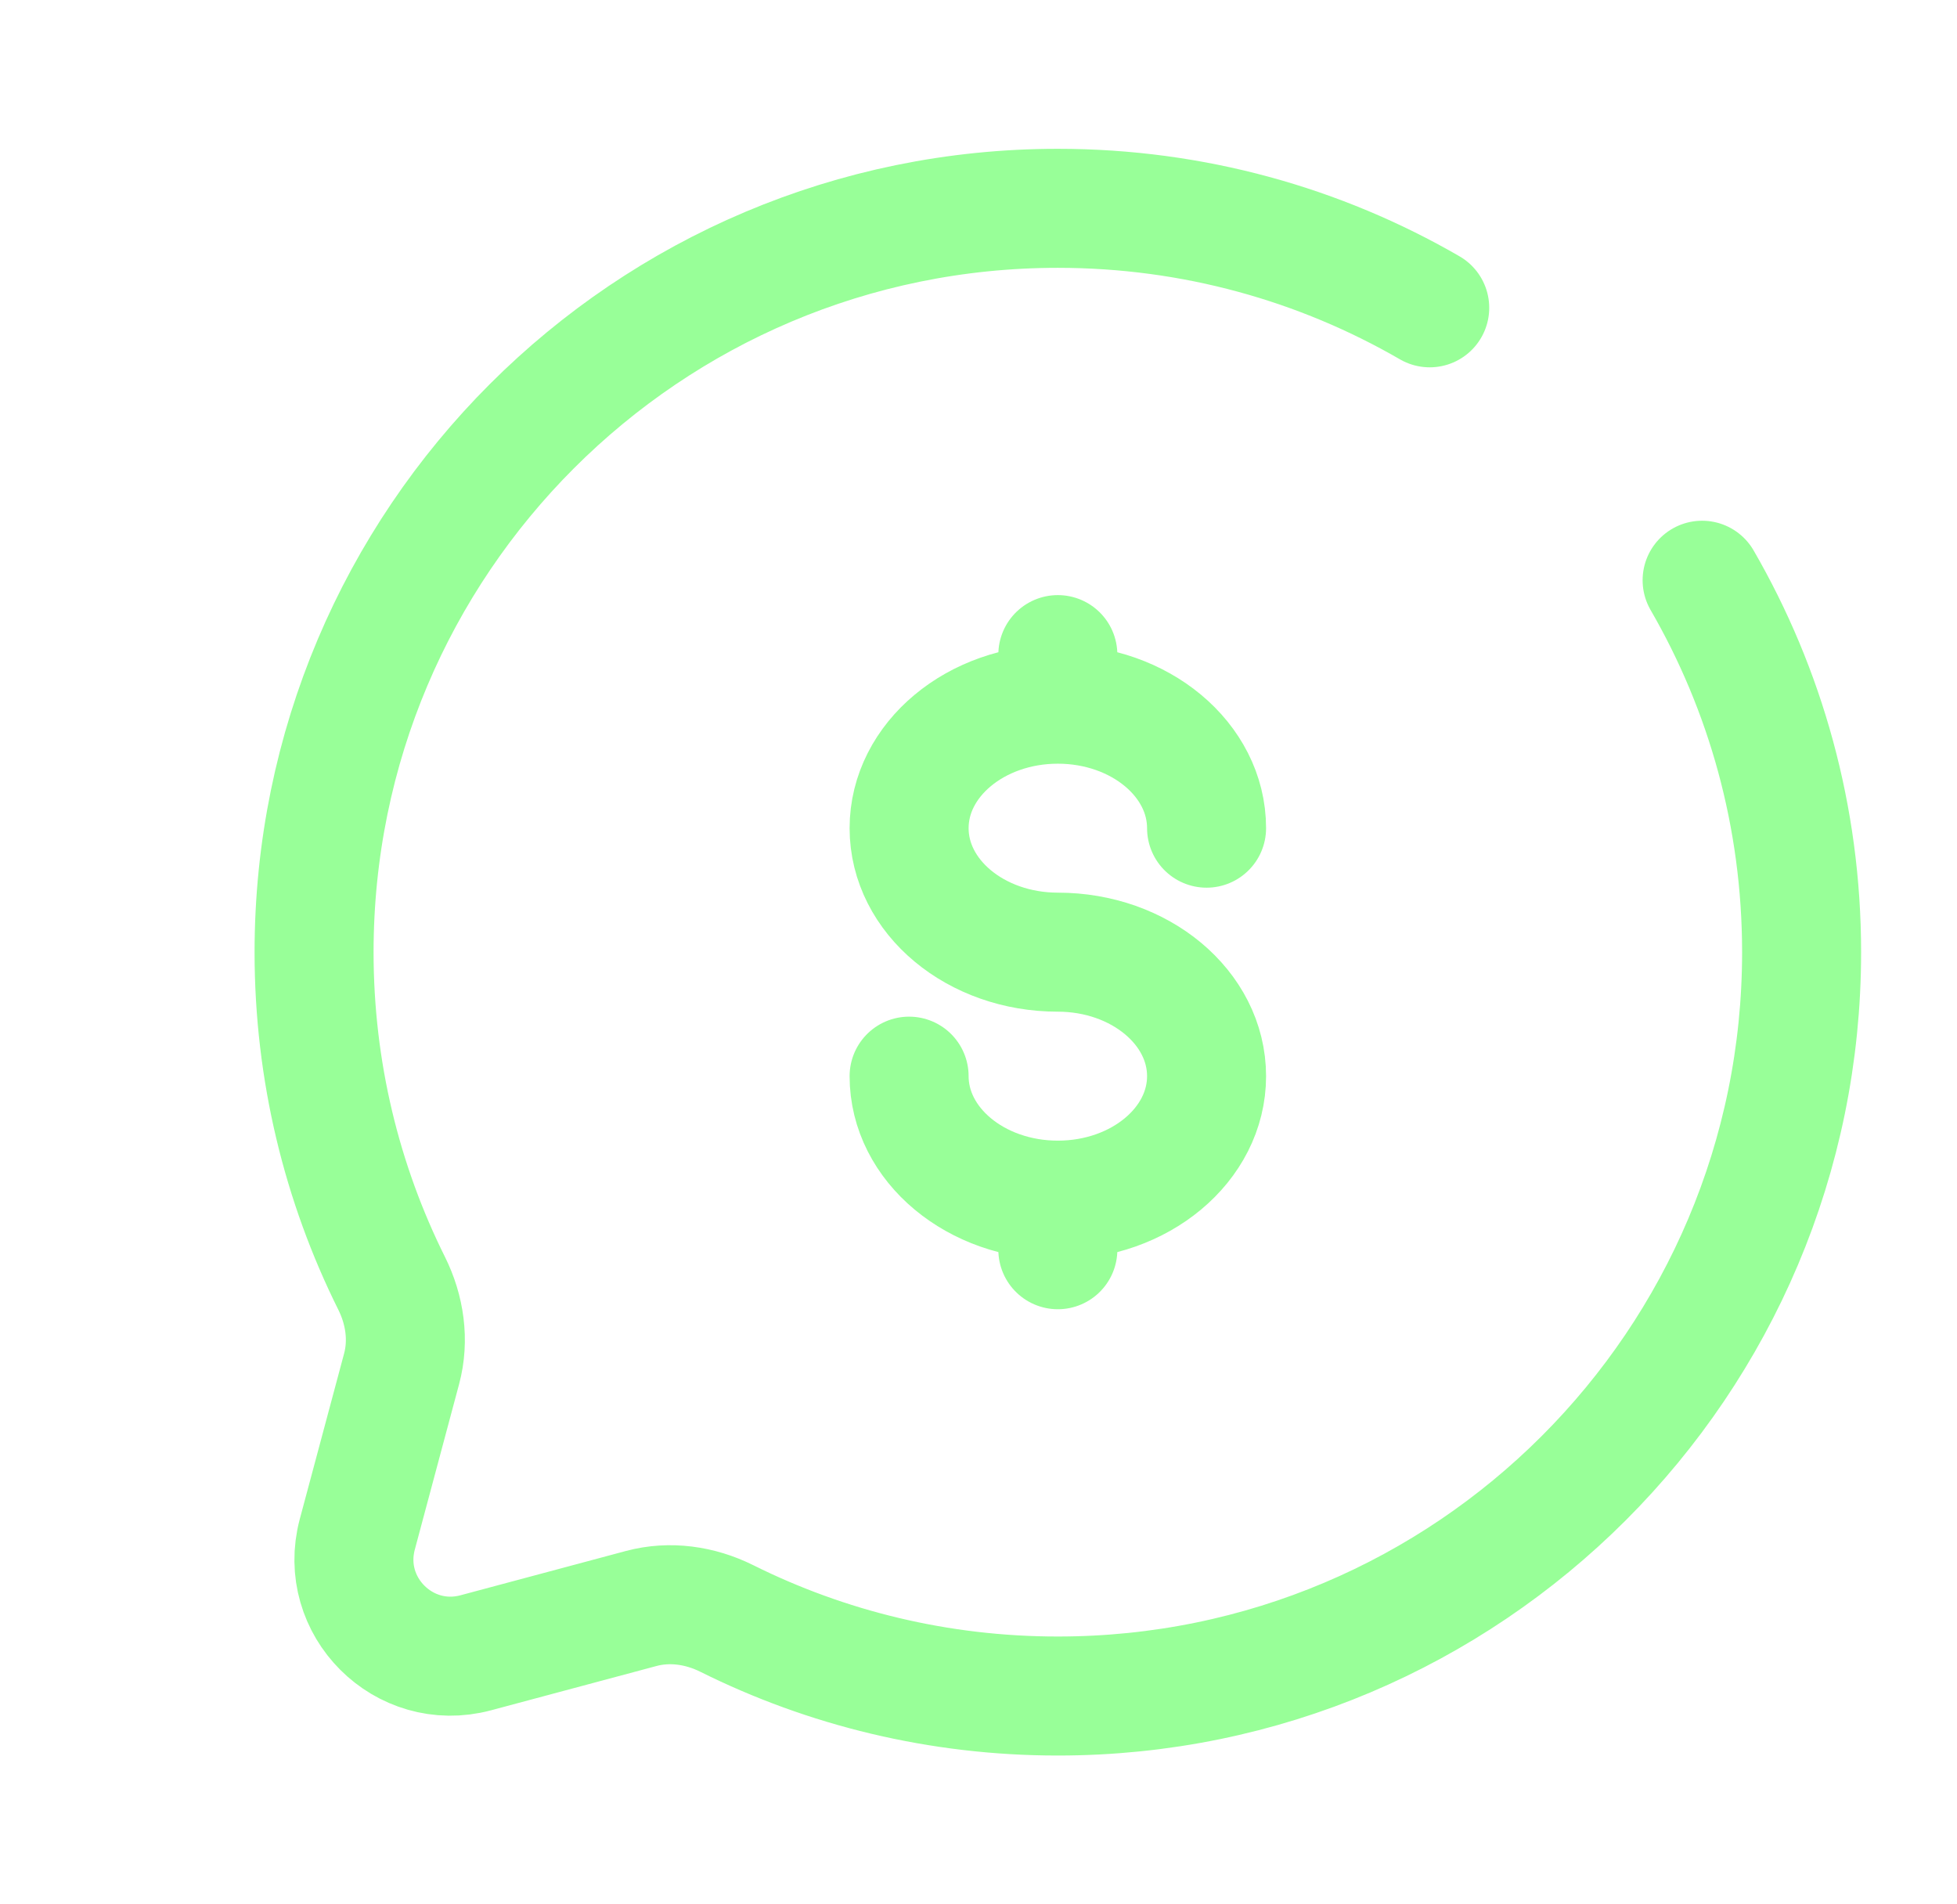<svg width="37" height="36" viewBox="0 0 37 36" fill="none" xmlns="http://www.w3.org/2000/svg">
<path d="M20 22.688C21.553 22.688 22.812 21.638 22.812 20.344C22.812 19.049 21.553 18 20 18C18.447 18 17.188 16.951 17.188 15.656C17.188 14.362 18.447 13.312 20 13.312M20 22.688C18.447 22.688 17.188 21.638 17.188 20.344M20 22.688V23.625M20 13.312V12.375M20 13.312C21.553 13.312 22.812 14.362 22.812 15.656" stroke="#98FF98" stroke-width="2.25" stroke-linecap="round"/>
<path d="M27.031 5.819C24.963 4.622 22.561 3.938 20 3.938C12.233 3.938 5.938 10.233 5.938 18C5.938 20.25 6.466 22.376 7.405 24.261C7.654 24.762 7.738 25.335 7.593 25.876L6.755 29.006C6.392 30.365 7.635 31.608 8.994 31.245L12.124 30.407C12.665 30.262 13.238 30.346 13.739 30.595C15.624 31.534 17.75 32.062 20 32.062C27.766 32.062 34.062 25.766 34.062 18C34.062 15.439 33.378 13.037 32.181 10.969" stroke="#98FF98" stroke-width="2.25" stroke-linecap="round"/>
</svg>

